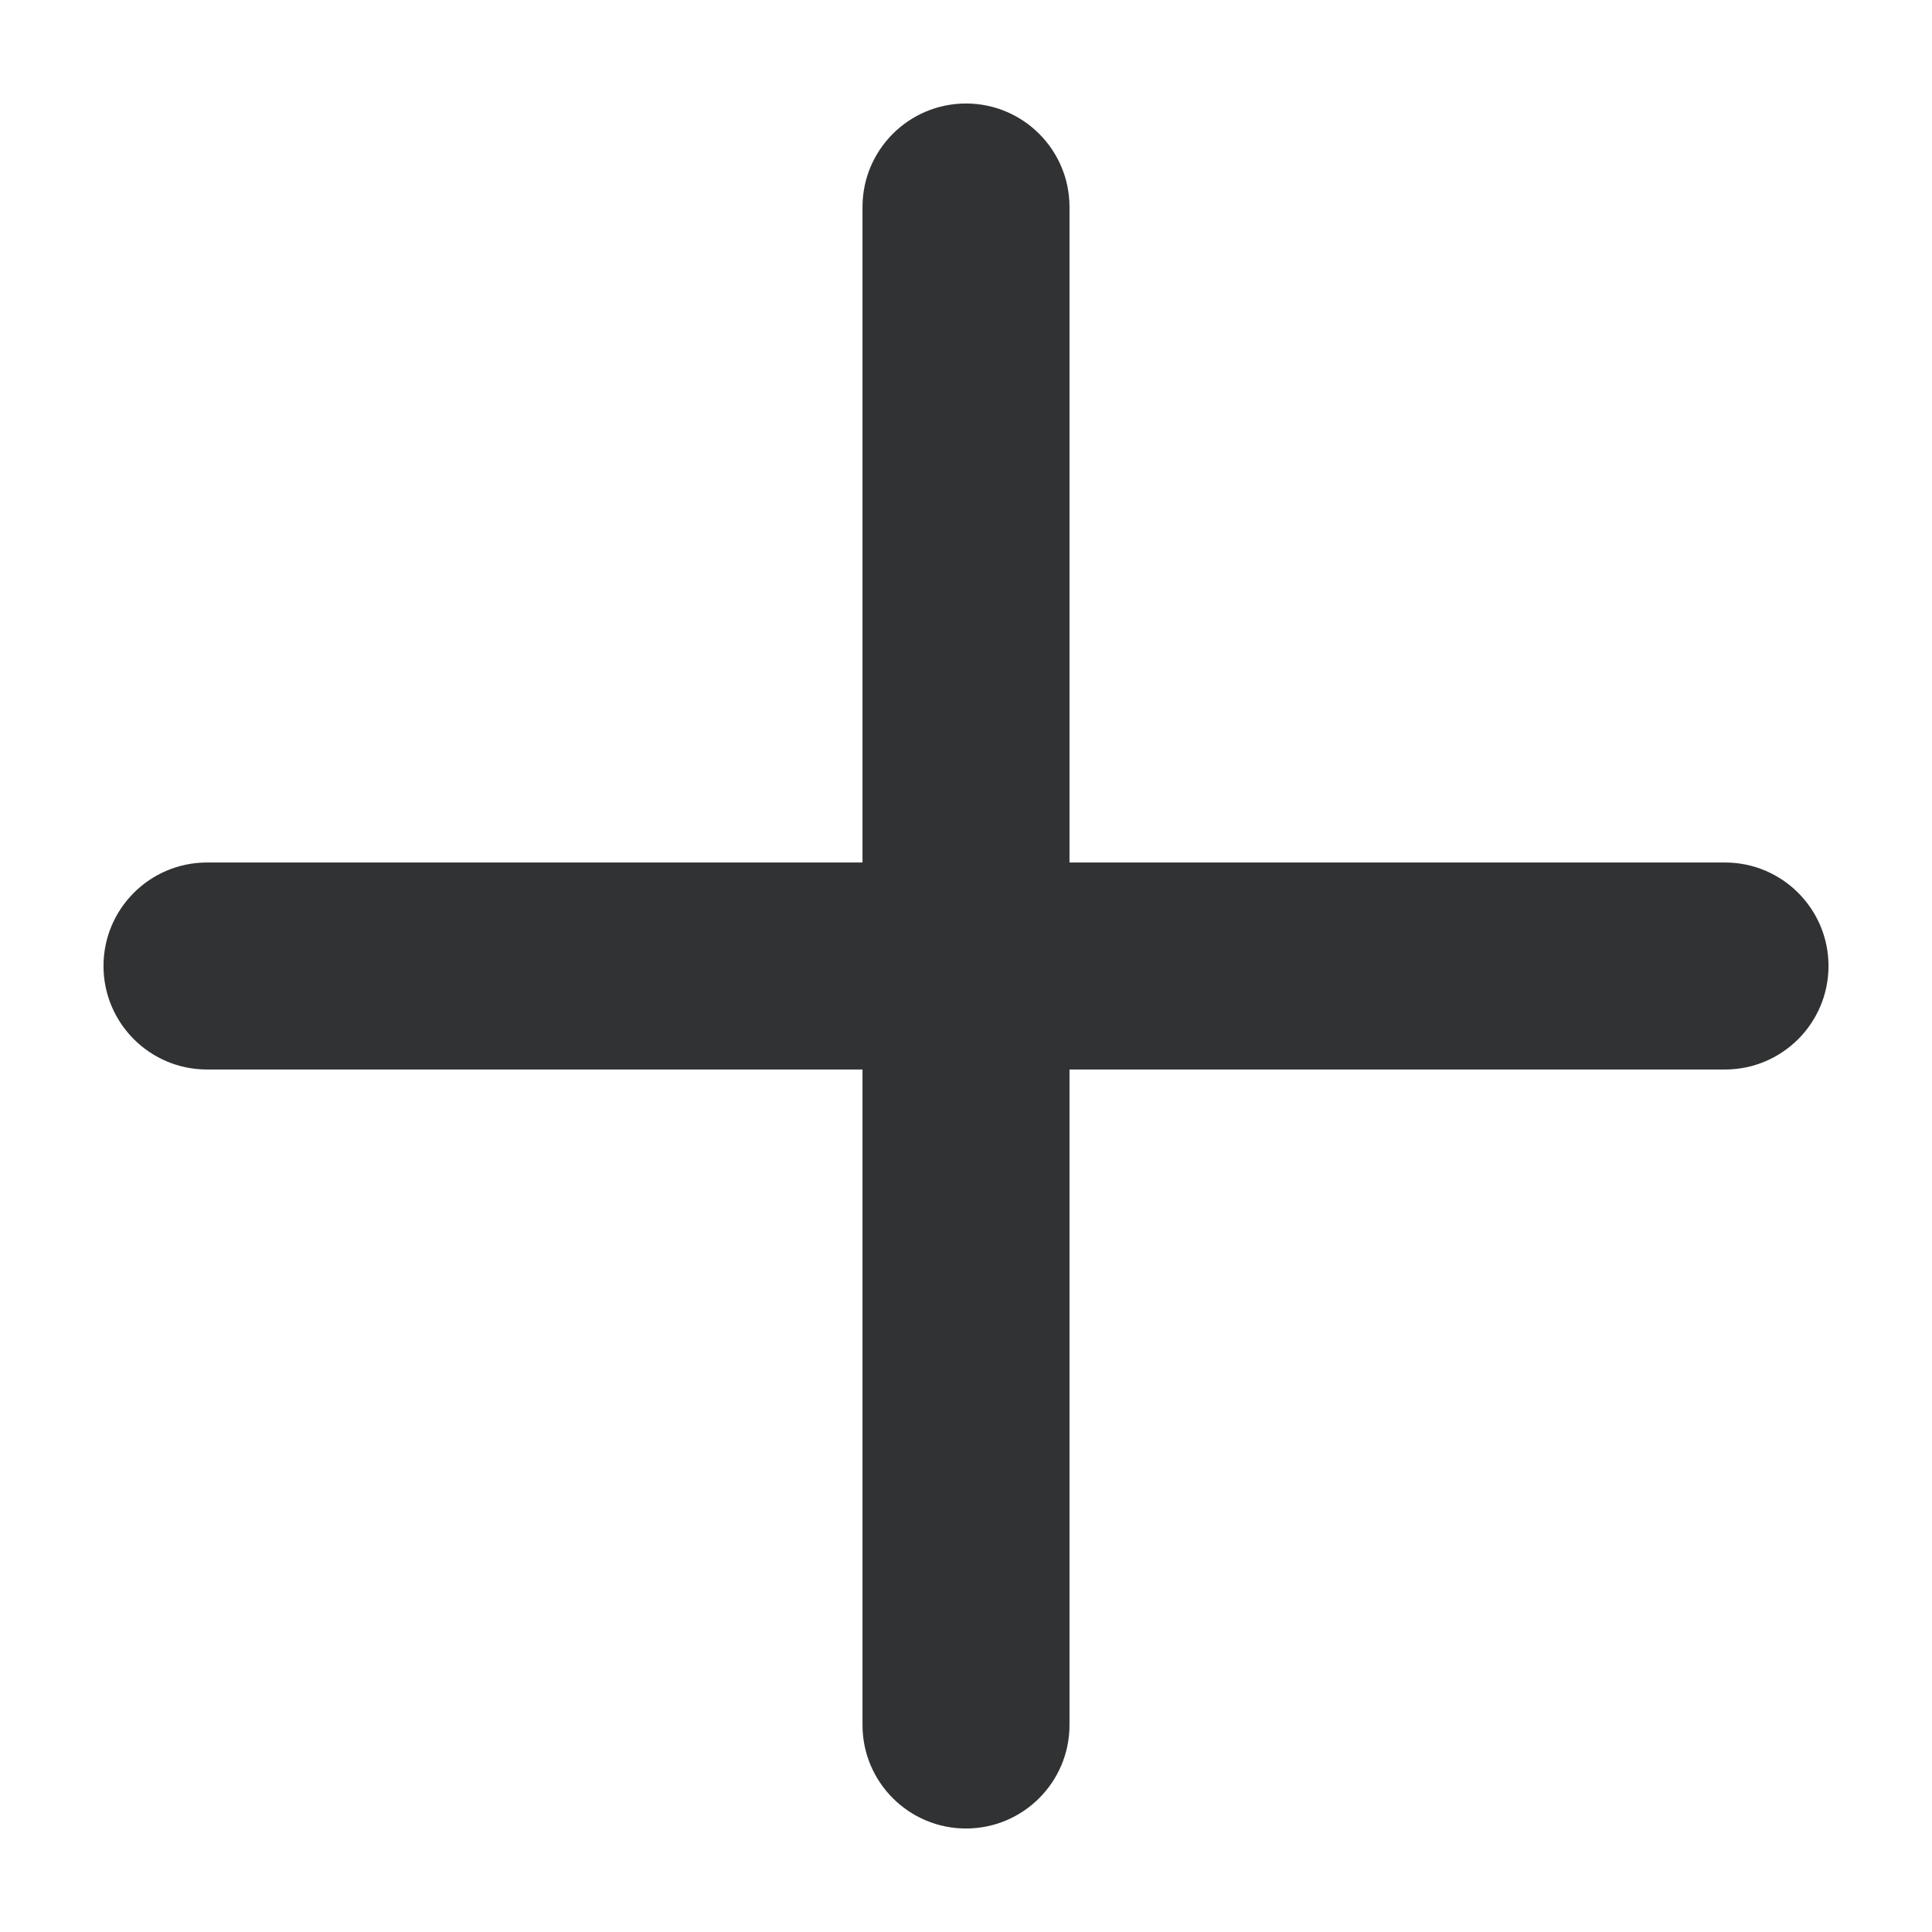 <svg width="14" height="14" viewBox="0 0 14 14" fill="none" xmlns="http://www.w3.org/2000/svg">
<path fill-rule="evenodd" clip-rule="evenodd" d="M7 0.75C7.414 0.75 7.75 1.086 7.75 1.5V6.25H12.5C12.914 6.25 13.25 6.586 13.25 7C13.25 7.414 12.914 7.75 12.5 7.75H7.75V12.5C7.75 12.914 7.414 13.25 7 13.25C6.586 13.25 6.25 12.914 6.25 12.5V7.75H1.5C1.086 7.75 0.75 7.414 0.75 7C0.75 6.586 1.086 6.25 1.5 6.25H6.25V1.5C6.25 1.086 6.586 0.75 7 0.75Z" fill="#303233"/>
</svg>
